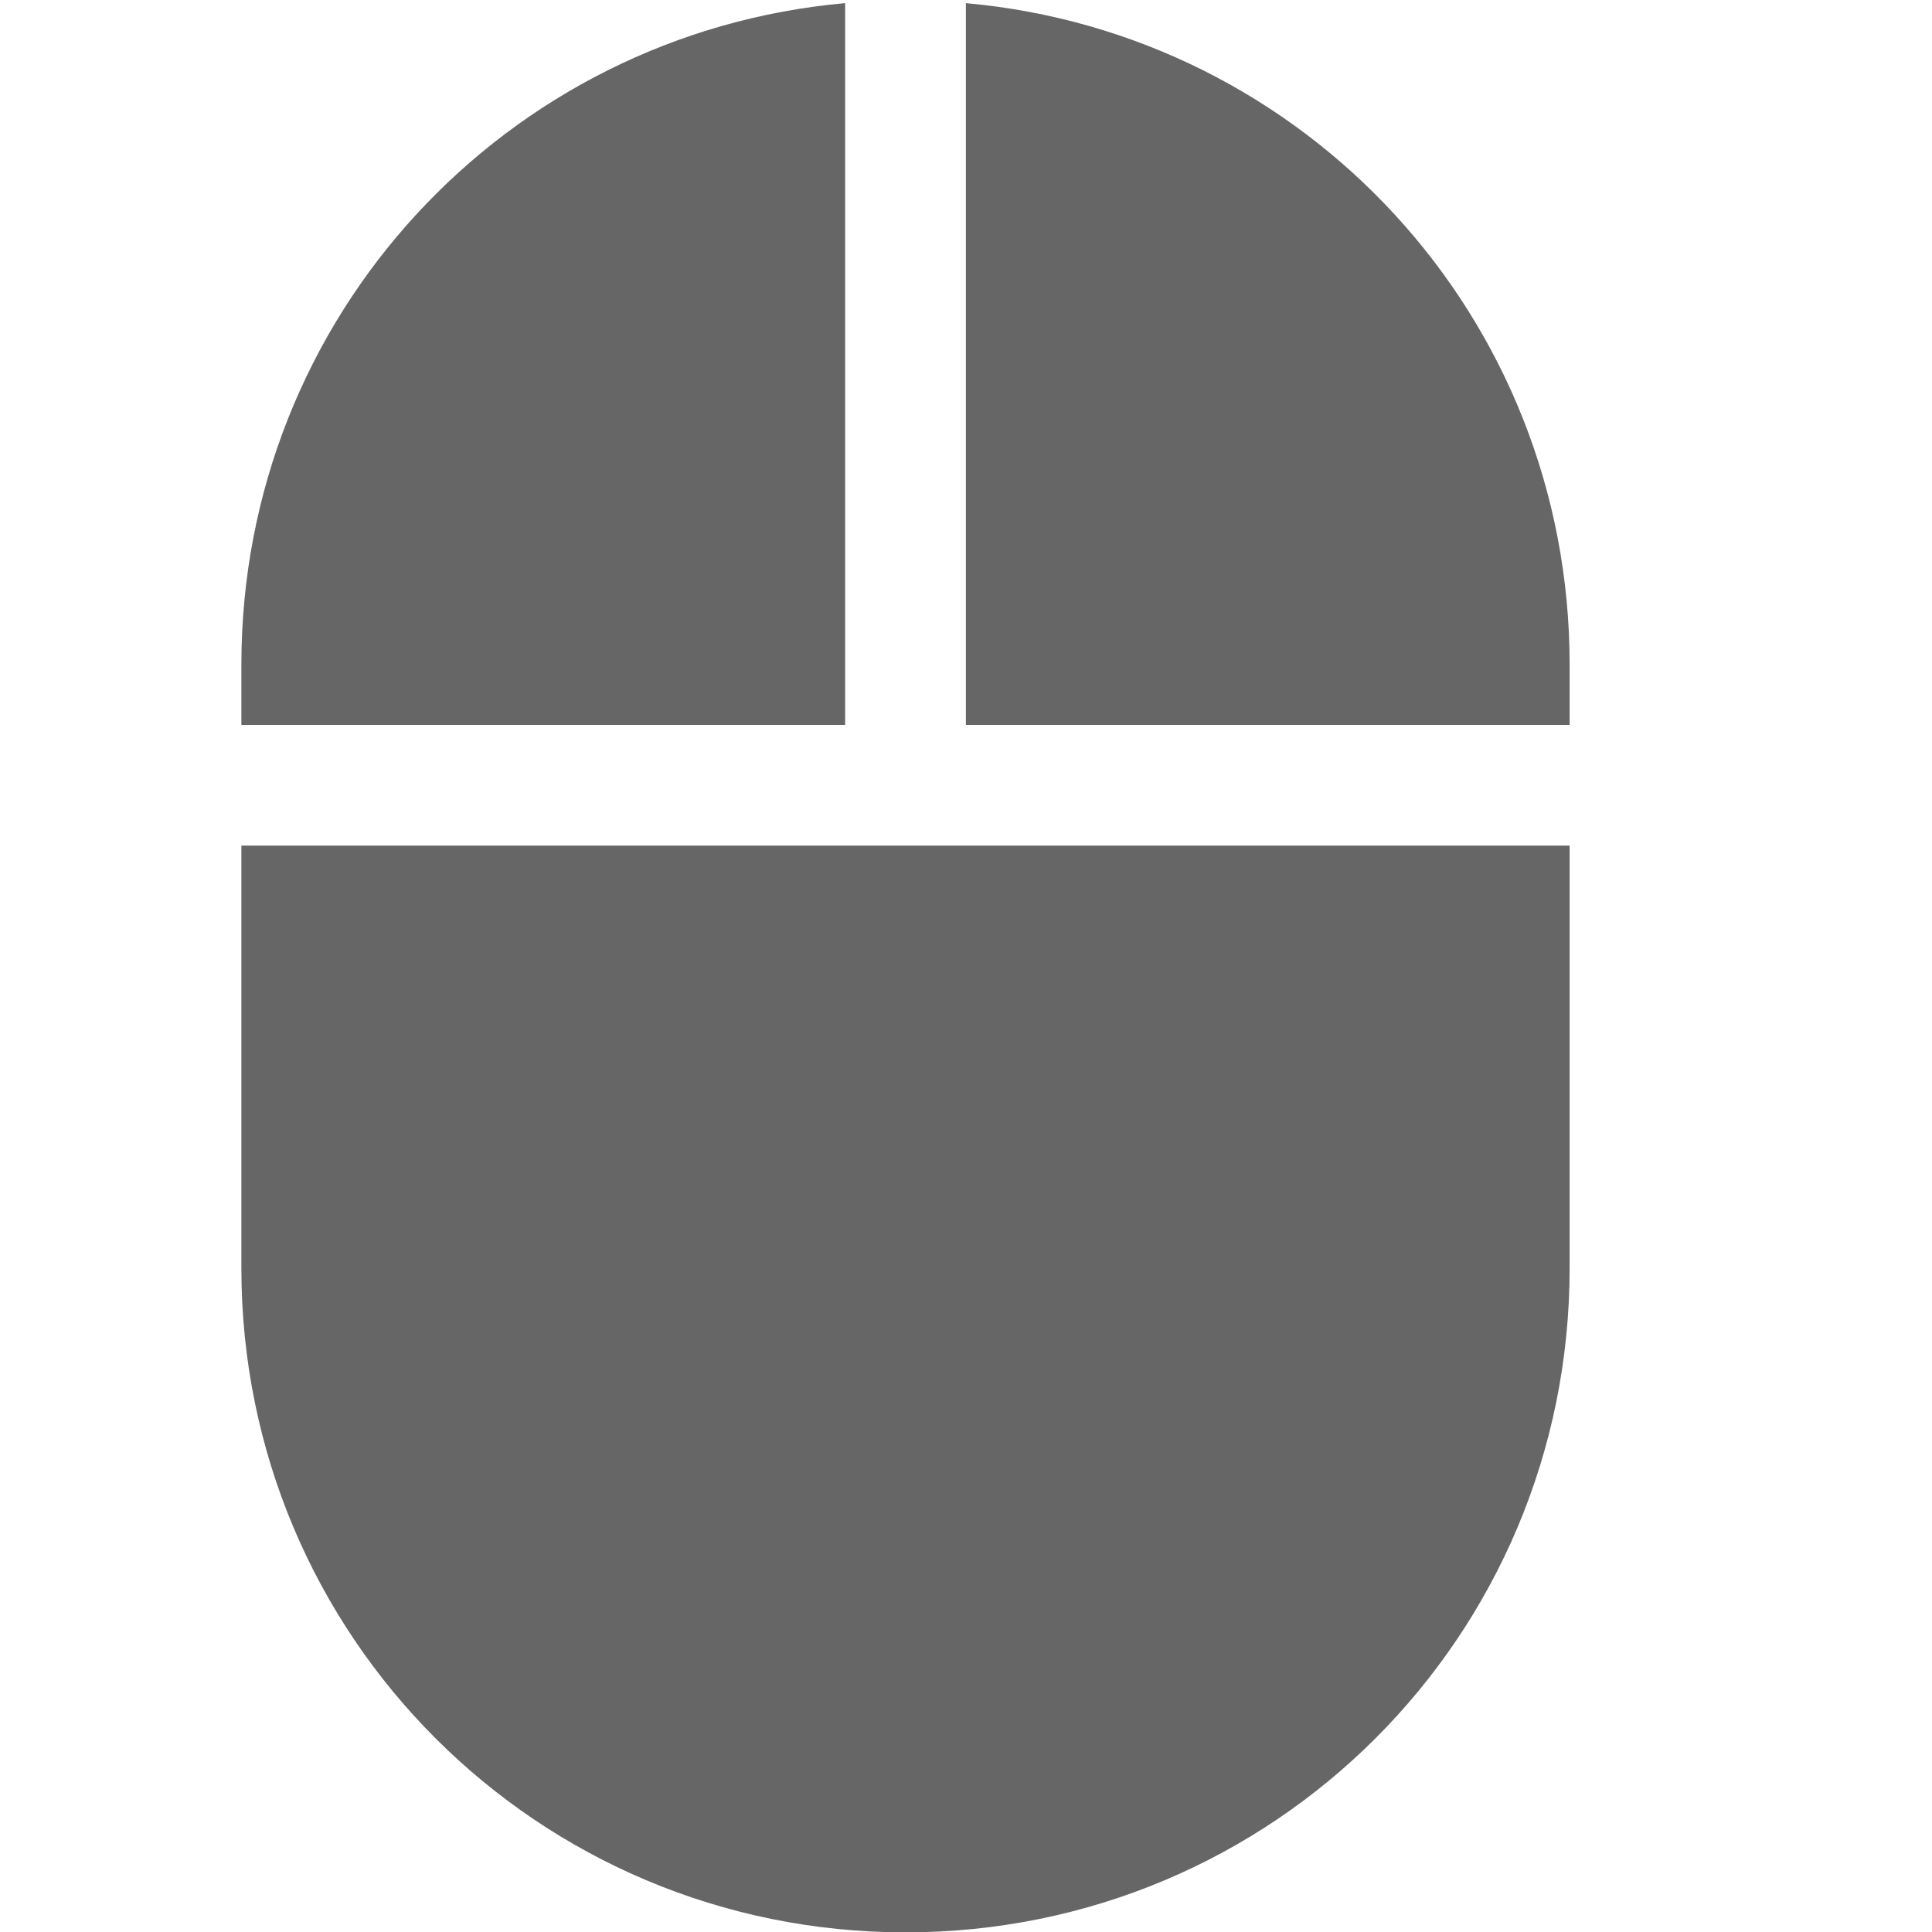 <?xml version='1.0' encoding='UTF-8' standalone='no'?>
<!-- Created with Inkscape (http://www.inkscape.org/) -->

<svg xmlns:cc='http://creativecommons.org/ns#' xmlns:dc='http://purl.org/dc/elements/1.1/' sodipodi:docname='input-mouse-symbolic.svg' inkscape:export-filename='/home/sam/source-symbolic.png' inkscape:export-xdpi='270' inkscape:export-ydpi='270' height='16.003' id='svg7384' xmlns:inkscape='http://www.inkscape.org/namespaces/inkscape' xmlns:osb='http://www.openswatchbook.org/uri/2009/osb' xmlns:rdf='http://www.w3.org/1999/02/22-rdf-syntax-ns#' xmlns:sodipodi='http://sodipodi.sourceforge.net/DTD/sodipodi-0.dtd' style='enable-background:new' xmlns:svg='http://www.w3.org/2000/svg' version='1.1' inkscape:version='0.91 r13725' width='16' xmlns='http://www.w3.org/2000/svg'>
  <sodipodi:namedview inkscape:bbox-nodes='true' inkscape:bbox-paths='false' bordercolor='#666666' borderlayer='false' borderopacity='1' inkscape:current-layer='layer10' inkscape:cx='6.0033696' inkscape:cy='9.31108' gridtolerance='10' inkscape:guide-bbox='true' guidetolerance='10' id='namedview88' inkscape:object-nodes='true' inkscape:object-paths='true' objecttolerance='10' pagecolor='#f7f7f7' inkscape:pageopacity='1' inkscape:pageshadow='2' showborder='true' showgrid='false' showguides='true' inkscape:showpageshadow='false' inkscape:snap-bbox='true' inkscape:snap-bbox-edge-midpoints='false' inkscape:snap-bbox-midpoints='true' inkscape:snap-center='false' inkscape:snap-global='true' inkscape:snap-grids='true' inkscape:snap-intersection-paths='true' inkscape:snap-midpoints='true' inkscape:snap-nodes='true' inkscape:snap-object-midpoints='true' inkscape:snap-others='true' inkscape:snap-page='false' inkscape:snap-smooth-nodes='true' inkscape:snap-to-guides='true' inkscape:window-height='705' inkscape:window-maximized='1' inkscape:window-width='1366' inkscape:window-x='0' inkscape:window-y='27' inkscape:zoom='1'>
    <inkscape:grid color='#000000' dotted='false' empcolor='#0800ff' empopacity='0.463' empspacing='4' enabled='true' id='grid4866' opacity='0.165' originx='-244' originy='-376' snapvisiblegridlinesonly='true' spacingx='0.25px' spacingy='0.25px' type='xygrid' visible='true'/>
  </sodipodi:namedview>
  <title id='title8473'>Paper Symbolic Icon Theme</title>
  <defs id='defs7386'>
    <linearGradient id='linearGradient5606' osb:paint='solid'>
      <stop id='stop5608' offset='0' style='stop-color:#000000;stop-opacity:1;'/>
    </linearGradient>
    <filter inkscape:collect='always' id='filter7554' style='color-interpolation-filters:sRGB'>
      <feBlend inkscape:collect='always' id='feBlend7556' in2='BackgroundImage' mode='darken'/>
    </filter>
  </defs>
  <g inkscape:groupmode='layer' id='layer9' inkscape:label='status' style='display:inline' transform='translate(-485.001,159.003)'/>
  <g inkscape:groupmode='layer' id='layer10' inkscape:label='devices' style='display:inline;filter:url(#filter7554)' transform='translate(-485.001,159.003)'>
    
    <path inkscape:connector-curvature='0' d='m 492,-158.977 c -2.811,0.251 -5,2.598 -5,5.477 l 0,0.5 5,0 0,-5.977 z m 1,0 0,5.977 5,0 0,-0.5 c 0,-2.878 -2.189,-5.225 -5,-5.477 z m -6,6.977 0,3.5 c 0,3.047 2.453,5.5 5.5,5.5 3.047,0 5.5,-2.453 5.5,-5.5 l 0,-3.5 -5,0 -1,0 -5,0 z' id='rect6840' style='opacity:1;fill:#666666;fill-opacity:1;stroke:none;stroke-width:2;stroke-miterlimit:4;stroke-dasharray:none;stroke-opacity:1'/>
  </g>
  <g inkscape:groupmode='layer' id='layer1' inkscape:label='places' style='display:inline' transform='translate(-244,-457.997)'/>
  <g inkscape:groupmode='layer' id='layer14' inkscape:label='mimetypes' style='display:inline' transform='translate(-485.001,159.003)'/>
  <g inkscape:groupmode='layer' id='layer15' inkscape:label='emblems' style='display:inline' transform='translate(-485.001,159.003)'/>
  <g inkscape:groupmode='layer' id='g71291' inkscape:label='emotes' style='display:inline' transform='translate(-485.001,159.003)'/>
  <g inkscape:groupmode='layer' id='layer2' inkscape:label='categories' style='display:inline' transform='translate(-244,-307.997)'/>
  <g inkscape:groupmode='layer' id='g6058' inkscape:label='apps' style='display:inline' transform='translate(-244,-307.997)'/>
  <g inkscape:groupmode='layer' id='layer12' inkscape:label='actions' style='display:inline' transform='translate(-485.001,159.003)'/>
</svg>

